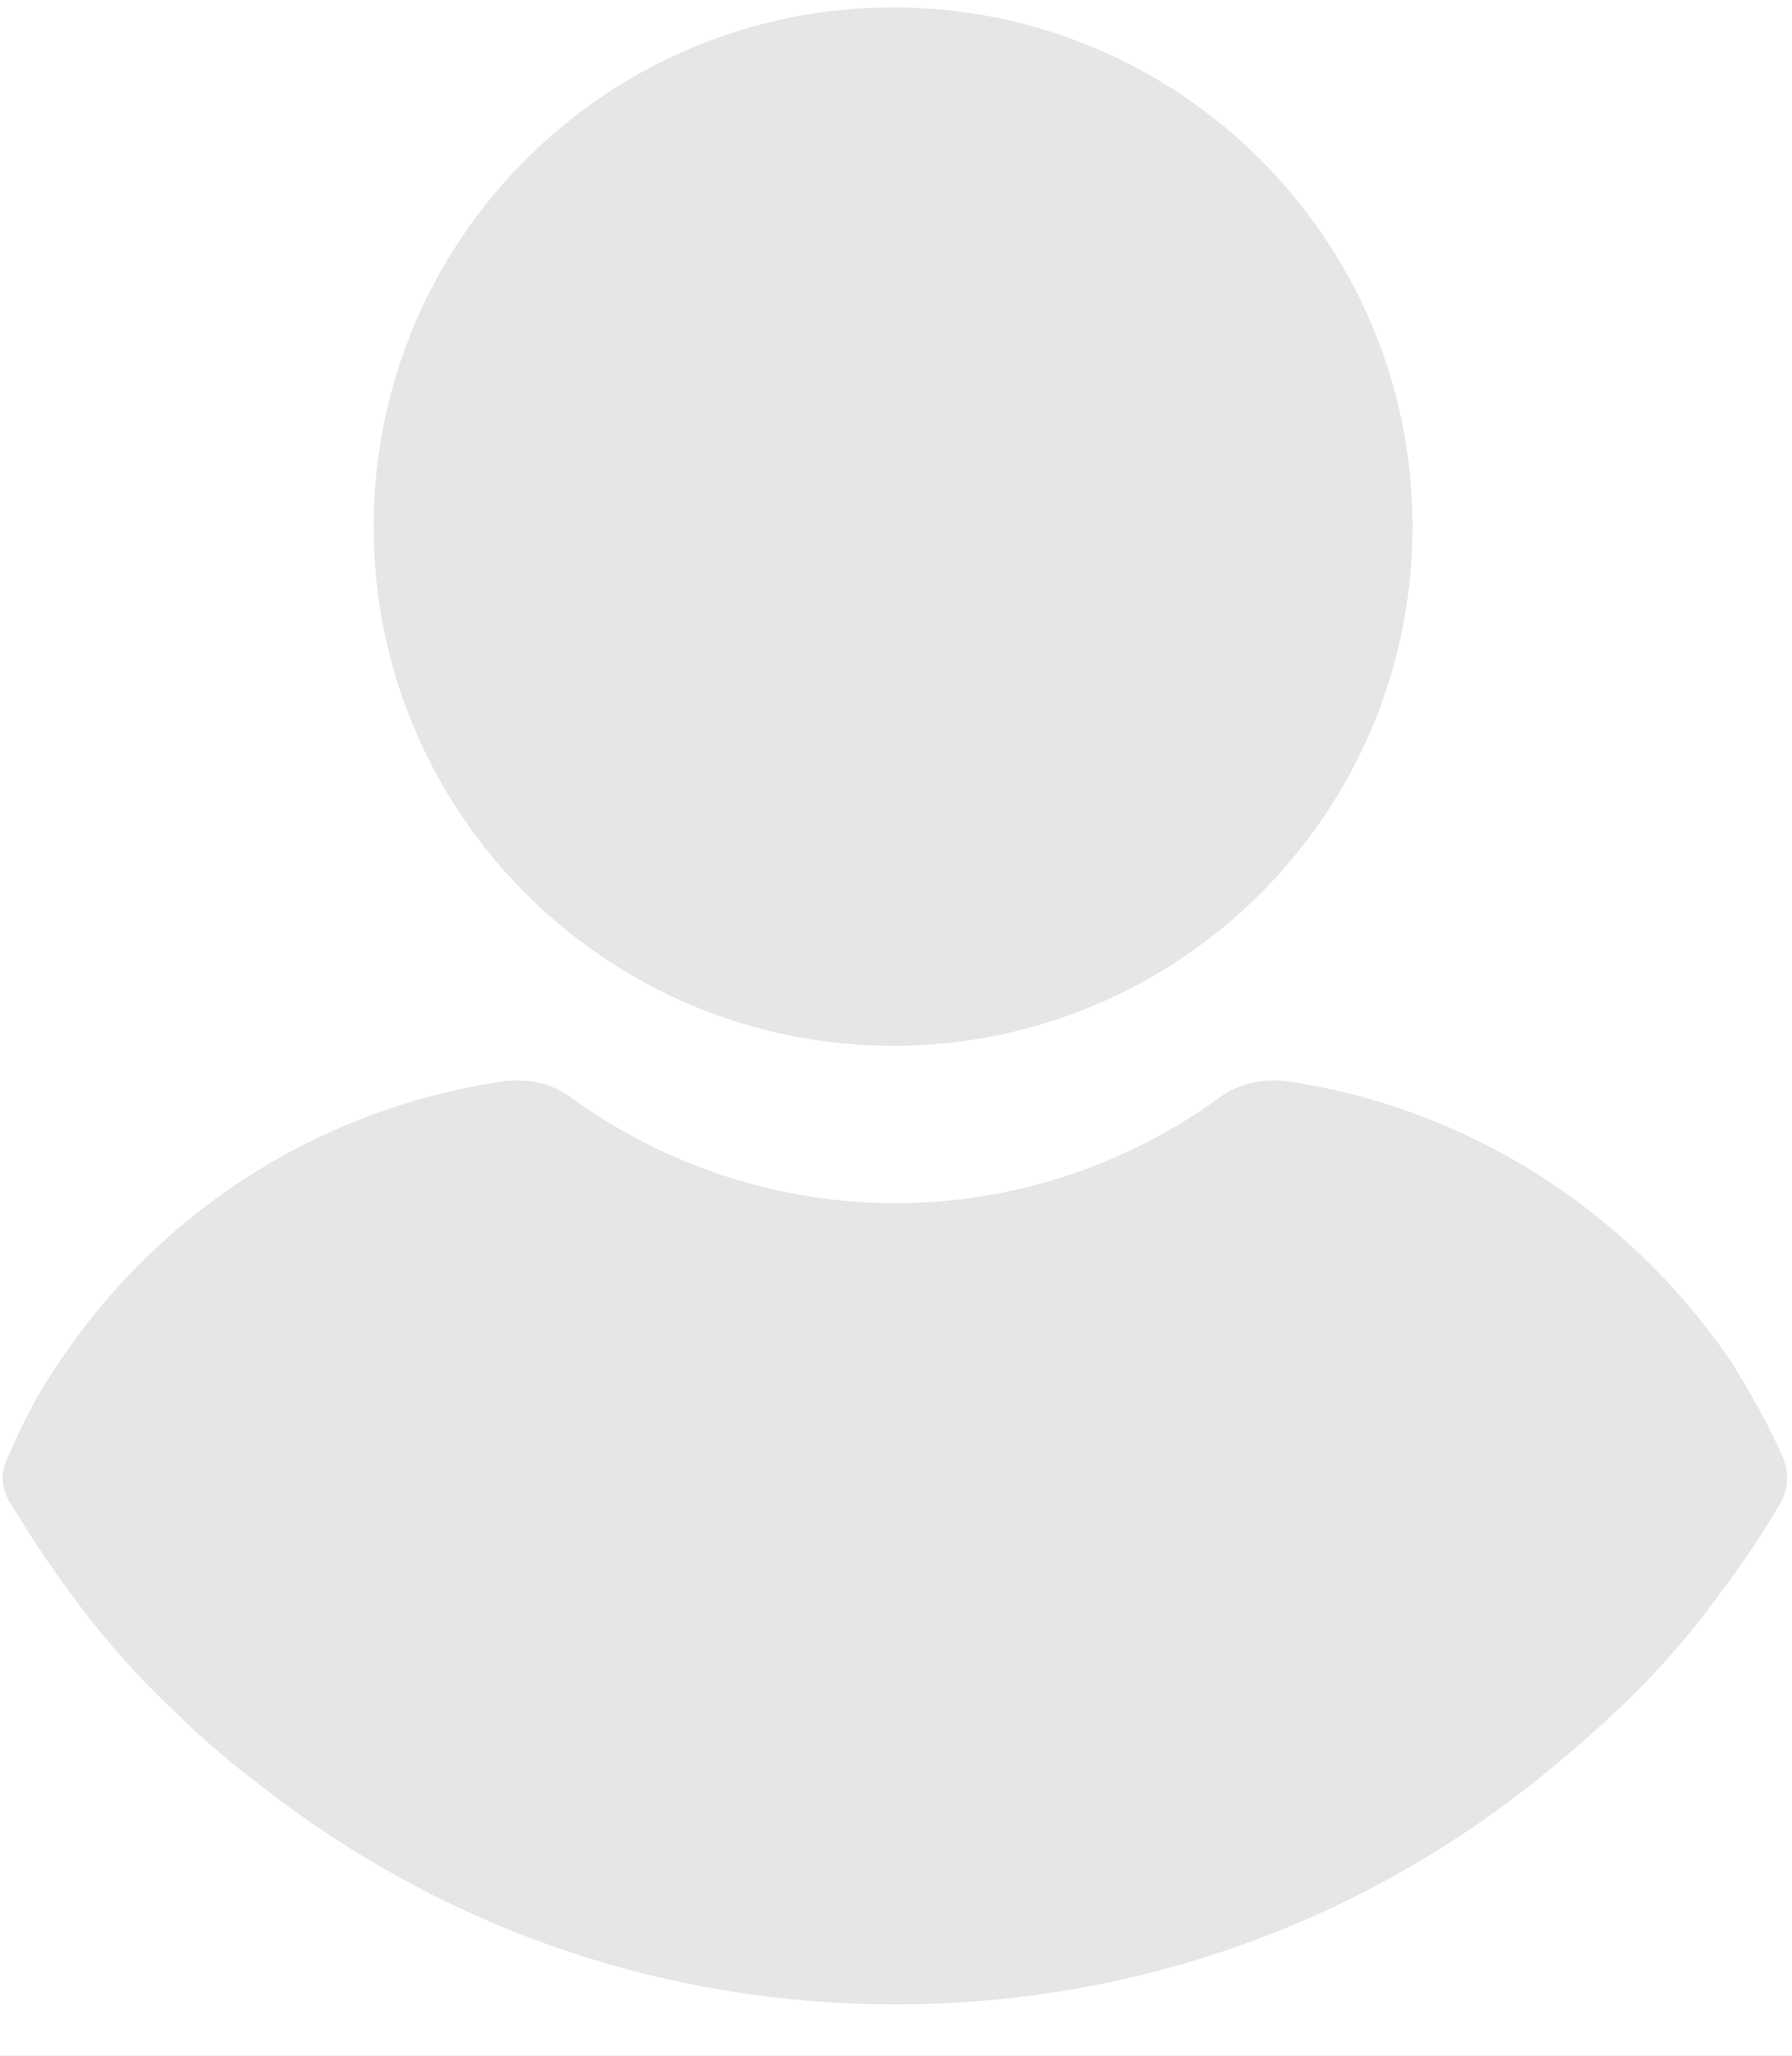<?xml version="1.0" encoding="UTF-8"?>
<svg width="34px" height="39px" viewBox="0 0 34 39" version="1.1" xmlns="http://www.w3.org/2000/svg" xmlns:xlink="http://www.w3.org/1999/xlink" style="background: #979797;">
    <!-- Generator: Sketch 46.2 (44496) - http://www.bohemiancoding.com/sketch -->
    <title>Avatar</title>
    <desc>Created with Sketch.</desc>
    <defs>
        <rect id="path-1" x="0" y="0" width="700" height="445" rx="2"></rect>
        <filter x="-1.0%" y="-1.1%" width="102.0%" height="103.1%" filterUnits="objectBoundingBox" id="filter-2">
            <feOffset dx="0" dy="2" in="SourceAlpha" result="shadowOffsetOuter1"></feOffset>
            <feGaussianBlur stdDeviation="2" in="shadowOffsetOuter1" result="shadowBlurOuter1"></feGaussianBlur>
            <feColorMatrix values="0 0 0 0 0   0 0 0 0 0   0 0 0 0 0  0 0 0 0.147 0" type="matrix" in="shadowBlurOuter1"></feColorMatrix>
        </filter>
    </defs>
    <g id="Web" stroke="none" stroke-width="1" fill="none" fill-rule="evenodd">
        <g id="0-5-1-Profile-Picture" transform="translate(-873, -335)">
            <g id="Login-Box" transform="translate(370, 134)">
                <g id="Background">
                    <use fill="black" fill-opacity="1" filter="url(#filter-2)" xlink:href="#path-1"></use>
                    <use fill="#FFFFFF" fill-rule="evenodd" xlink:href="#path-1"></use>
                </g>
                <g id="Right" transform="translate(340, 0)">
                    <path d="M0,0 L358,0 L358,0 C359.105,3.11908472e-14 360,0.895 360,2 L360,443 L360,443 C360,444.105 359.105,445 358,445 L0,445 L0,0 Z" id="Background" fill="#FFFFFF"></path>
                    <g id="Content" transform="translate(36, 64)" fill="#000000">
                        <g id="Profile-Pic" transform="translate(0, 122)">
                            <rect id="Bounding" opacity="0" x="0" y="0" width="288" height="68"></rect>
                            <g id="Avatar" transform="translate(110, 0)" fill-opacity="0.1" fill-rule="nonzero">
                                <g id="Group-2" transform="translate(17, 14.918)">
                                    <path d="M16.944,19.922 C22.384,19.922 26.8,15.511 26.8,10.072 C26.8,4.634 22.384,0.222 16.944,0.222 C11.504,0.222 7.089,4.634 7.089,10.073 C7.089,15.51 11.504,19.922 16.944,19.922 Z" id="Shape"></path>
                                    <path d="M33.843,27.768 C33.575,27.144 33.219,26.519 32.862,25.94 C30.901,23.043 27.823,21.082 24.39,20.591 C23.944,20.546 23.498,20.636 23.141,20.903 C21.358,22.195 19.217,22.908 16.988,22.908 C14.758,22.908 12.617,22.195 10.834,20.903 C10.477,20.635 10.031,20.546 9.585,20.591 C6.152,21.082 3.074,22.997 1.113,25.94 C0.712,26.519 0.398,27.143 0.132,27.768 C-0.002,28.036 0.043,28.347 0.177,28.57 C0.534,29.15 0.935,29.773 1.337,30.308 C1.917,31.11 2.586,31.868 3.299,32.536 C3.922,33.16 4.591,33.696 5.305,34.23 C8.695,36.771 12.751,38.108 16.987,38.108 C21.223,38.108 25.282,36.771 28.669,34.23 C29.384,33.696 30.053,33.116 30.676,32.536 C31.39,31.868 32.059,31.11 32.637,30.308 C33.038,29.773 33.44,29.194 33.797,28.57 C33.933,28.302 33.933,28.034 33.843,27.768 L33.843,27.768 Z" id="Shape"></path>
                                </g>
                            </g>
                        </g>
                    </g>
                </g>
            </g>
        </g>
    </g>
</svg>